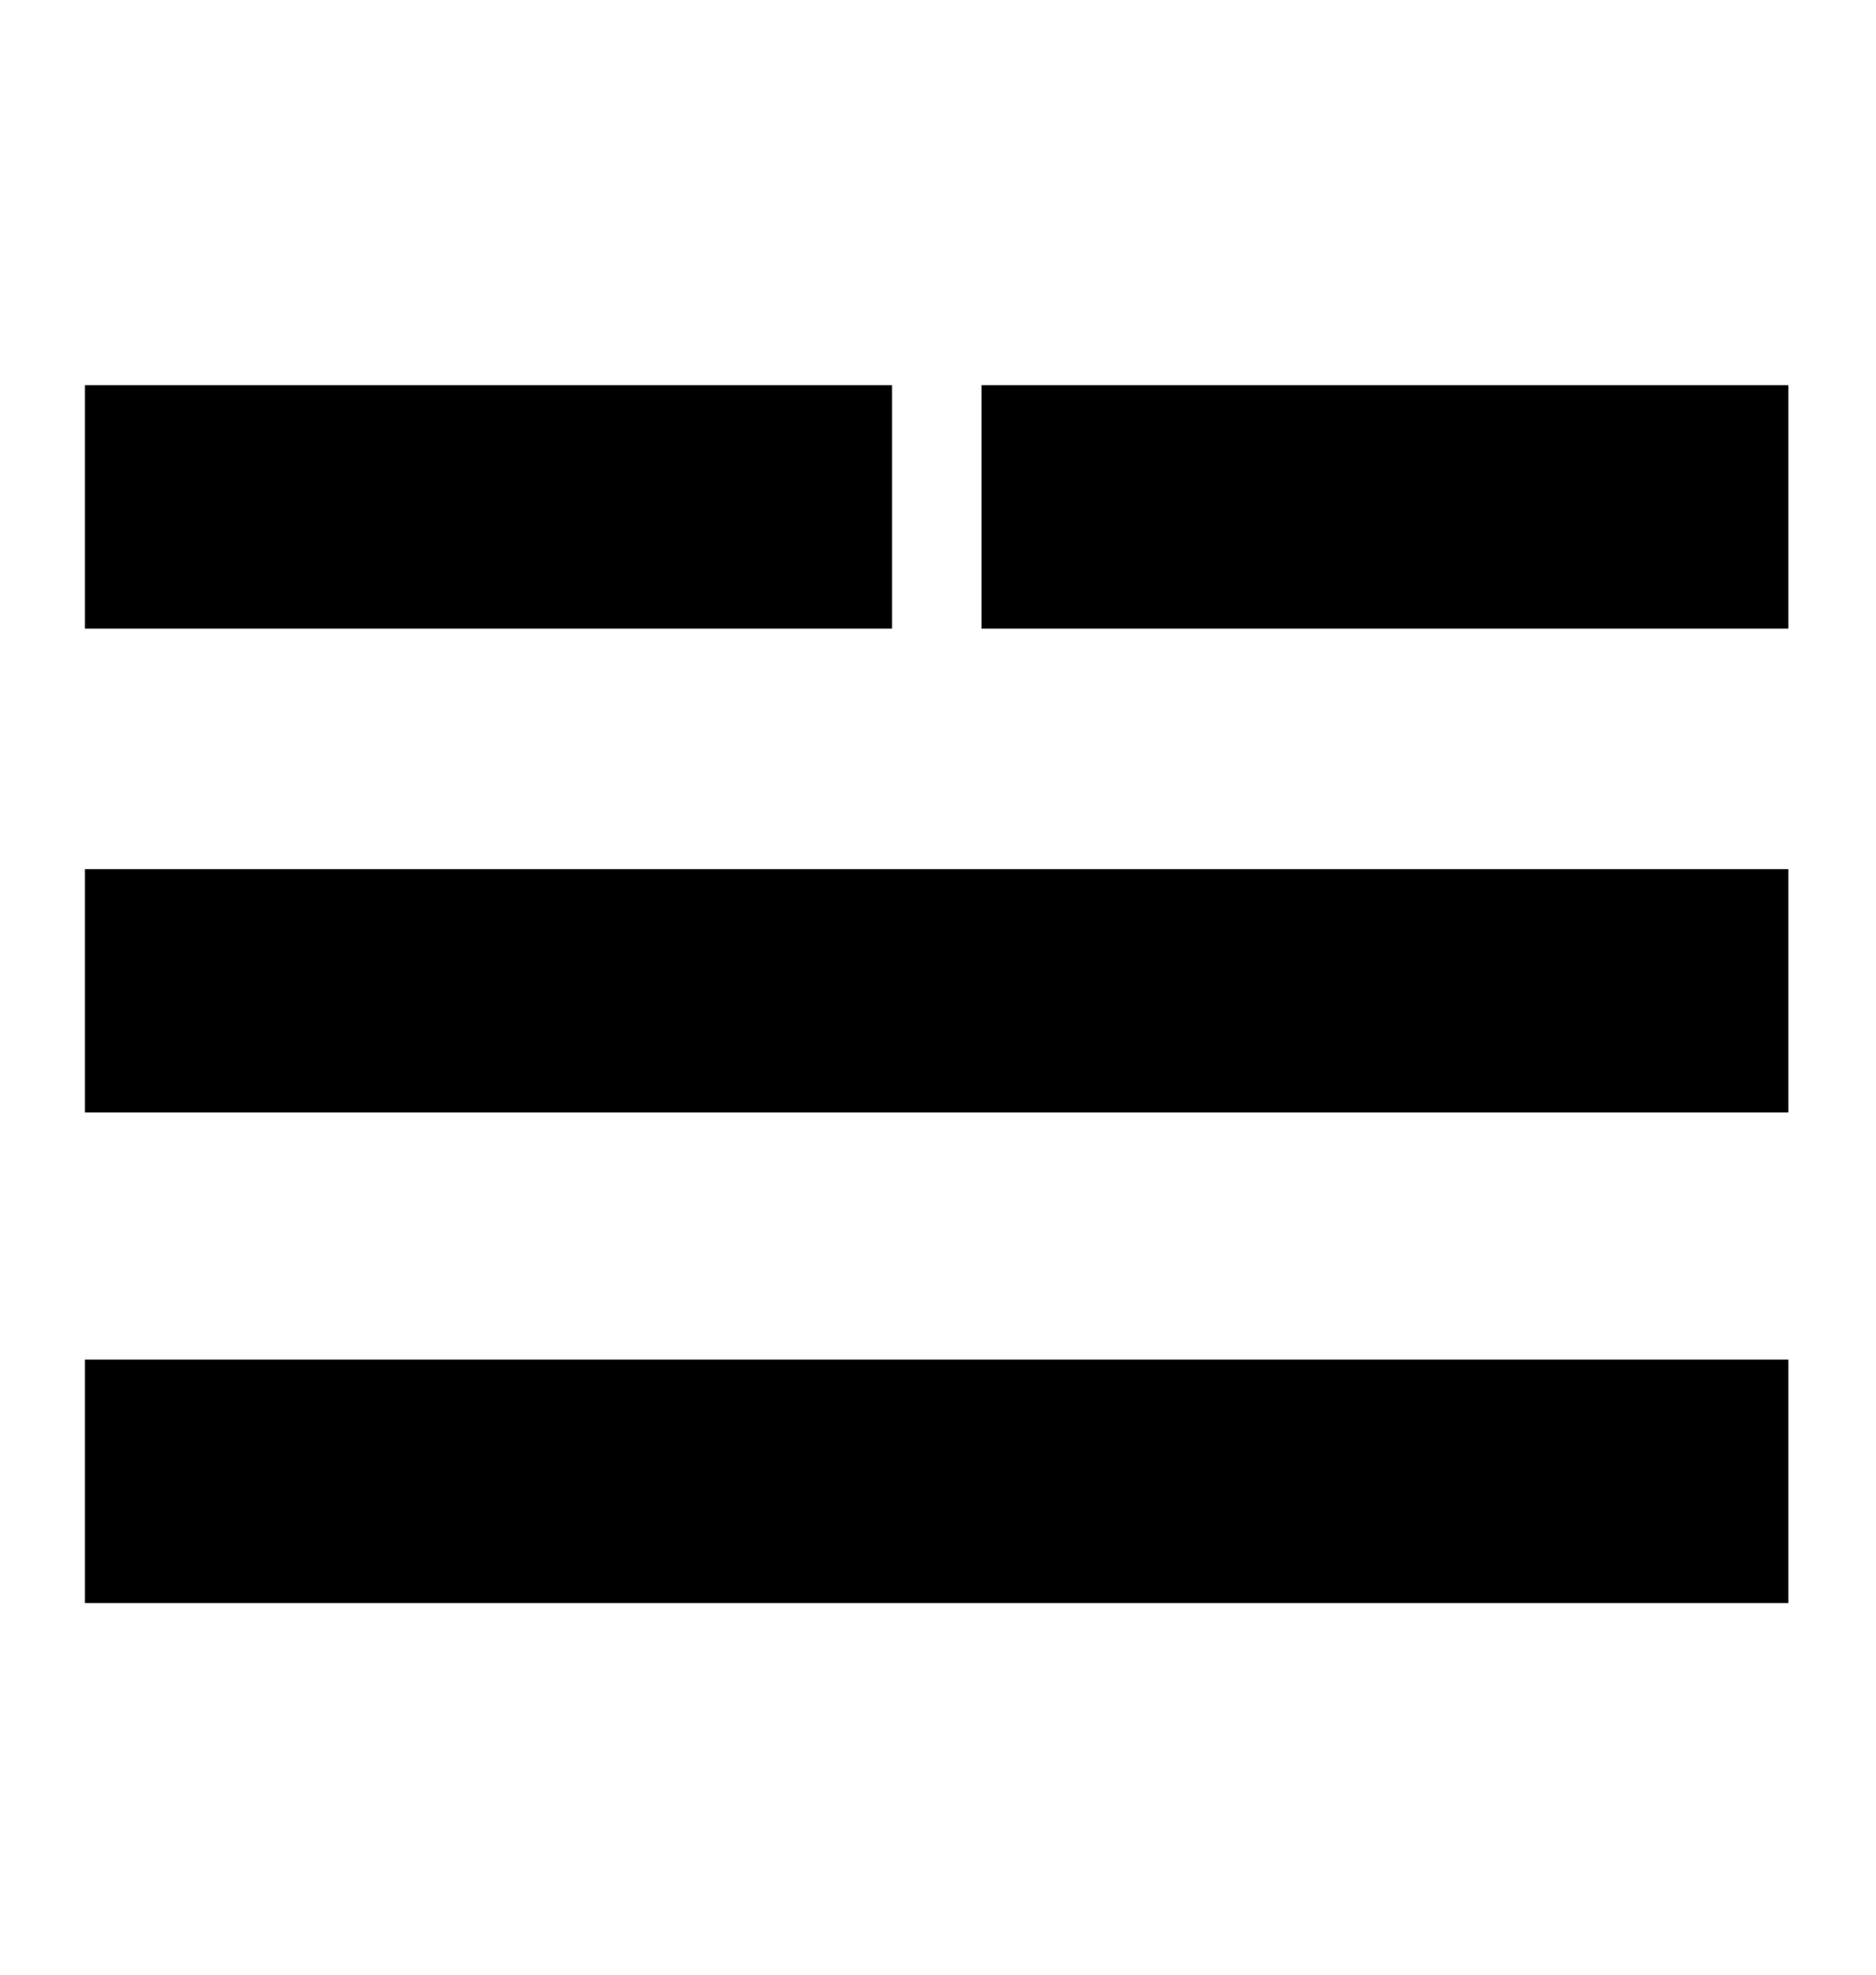 <?xml version="1.0" encoding="utf-8"?>
<!-- Generator: Adobe Illustrator 13.0.1, SVG Export Plug-In . SVG Version: 6.00 Build 14948)  -->
<!DOCTYPE svg PUBLIC "-//W3C//DTD SVG 1.1//EN" "http://www.w3.org/Graphics/SVG/1.1/DTD/svg11.dtd">
<svg version="1.1" id="Capa_1" xmlns="http://www.w3.org/2000/svg" xmlns:xlink="http://www.w3.org/1999/xlink" x="0px" y="0px"
	 width="512px" height="538.844px" viewBox="0 0 512 538.844" enable-background="new 0 0 512 538.844" xml:space="preserve">
<rect id="rect1947" x="23.19" y="237.117" width="464.91" height="66.417"/>
<rect id="rect2836" x="23.19" y="370.922" width="464.91" height="66.416"/>
<rect id="rect9063" x="23.19" y="105.087" width="220.244" height="66.415"/>
<rect id="rect9063_1_" x="267.857" y="105.087" width="220.243" height="66.415"/>
</svg>
